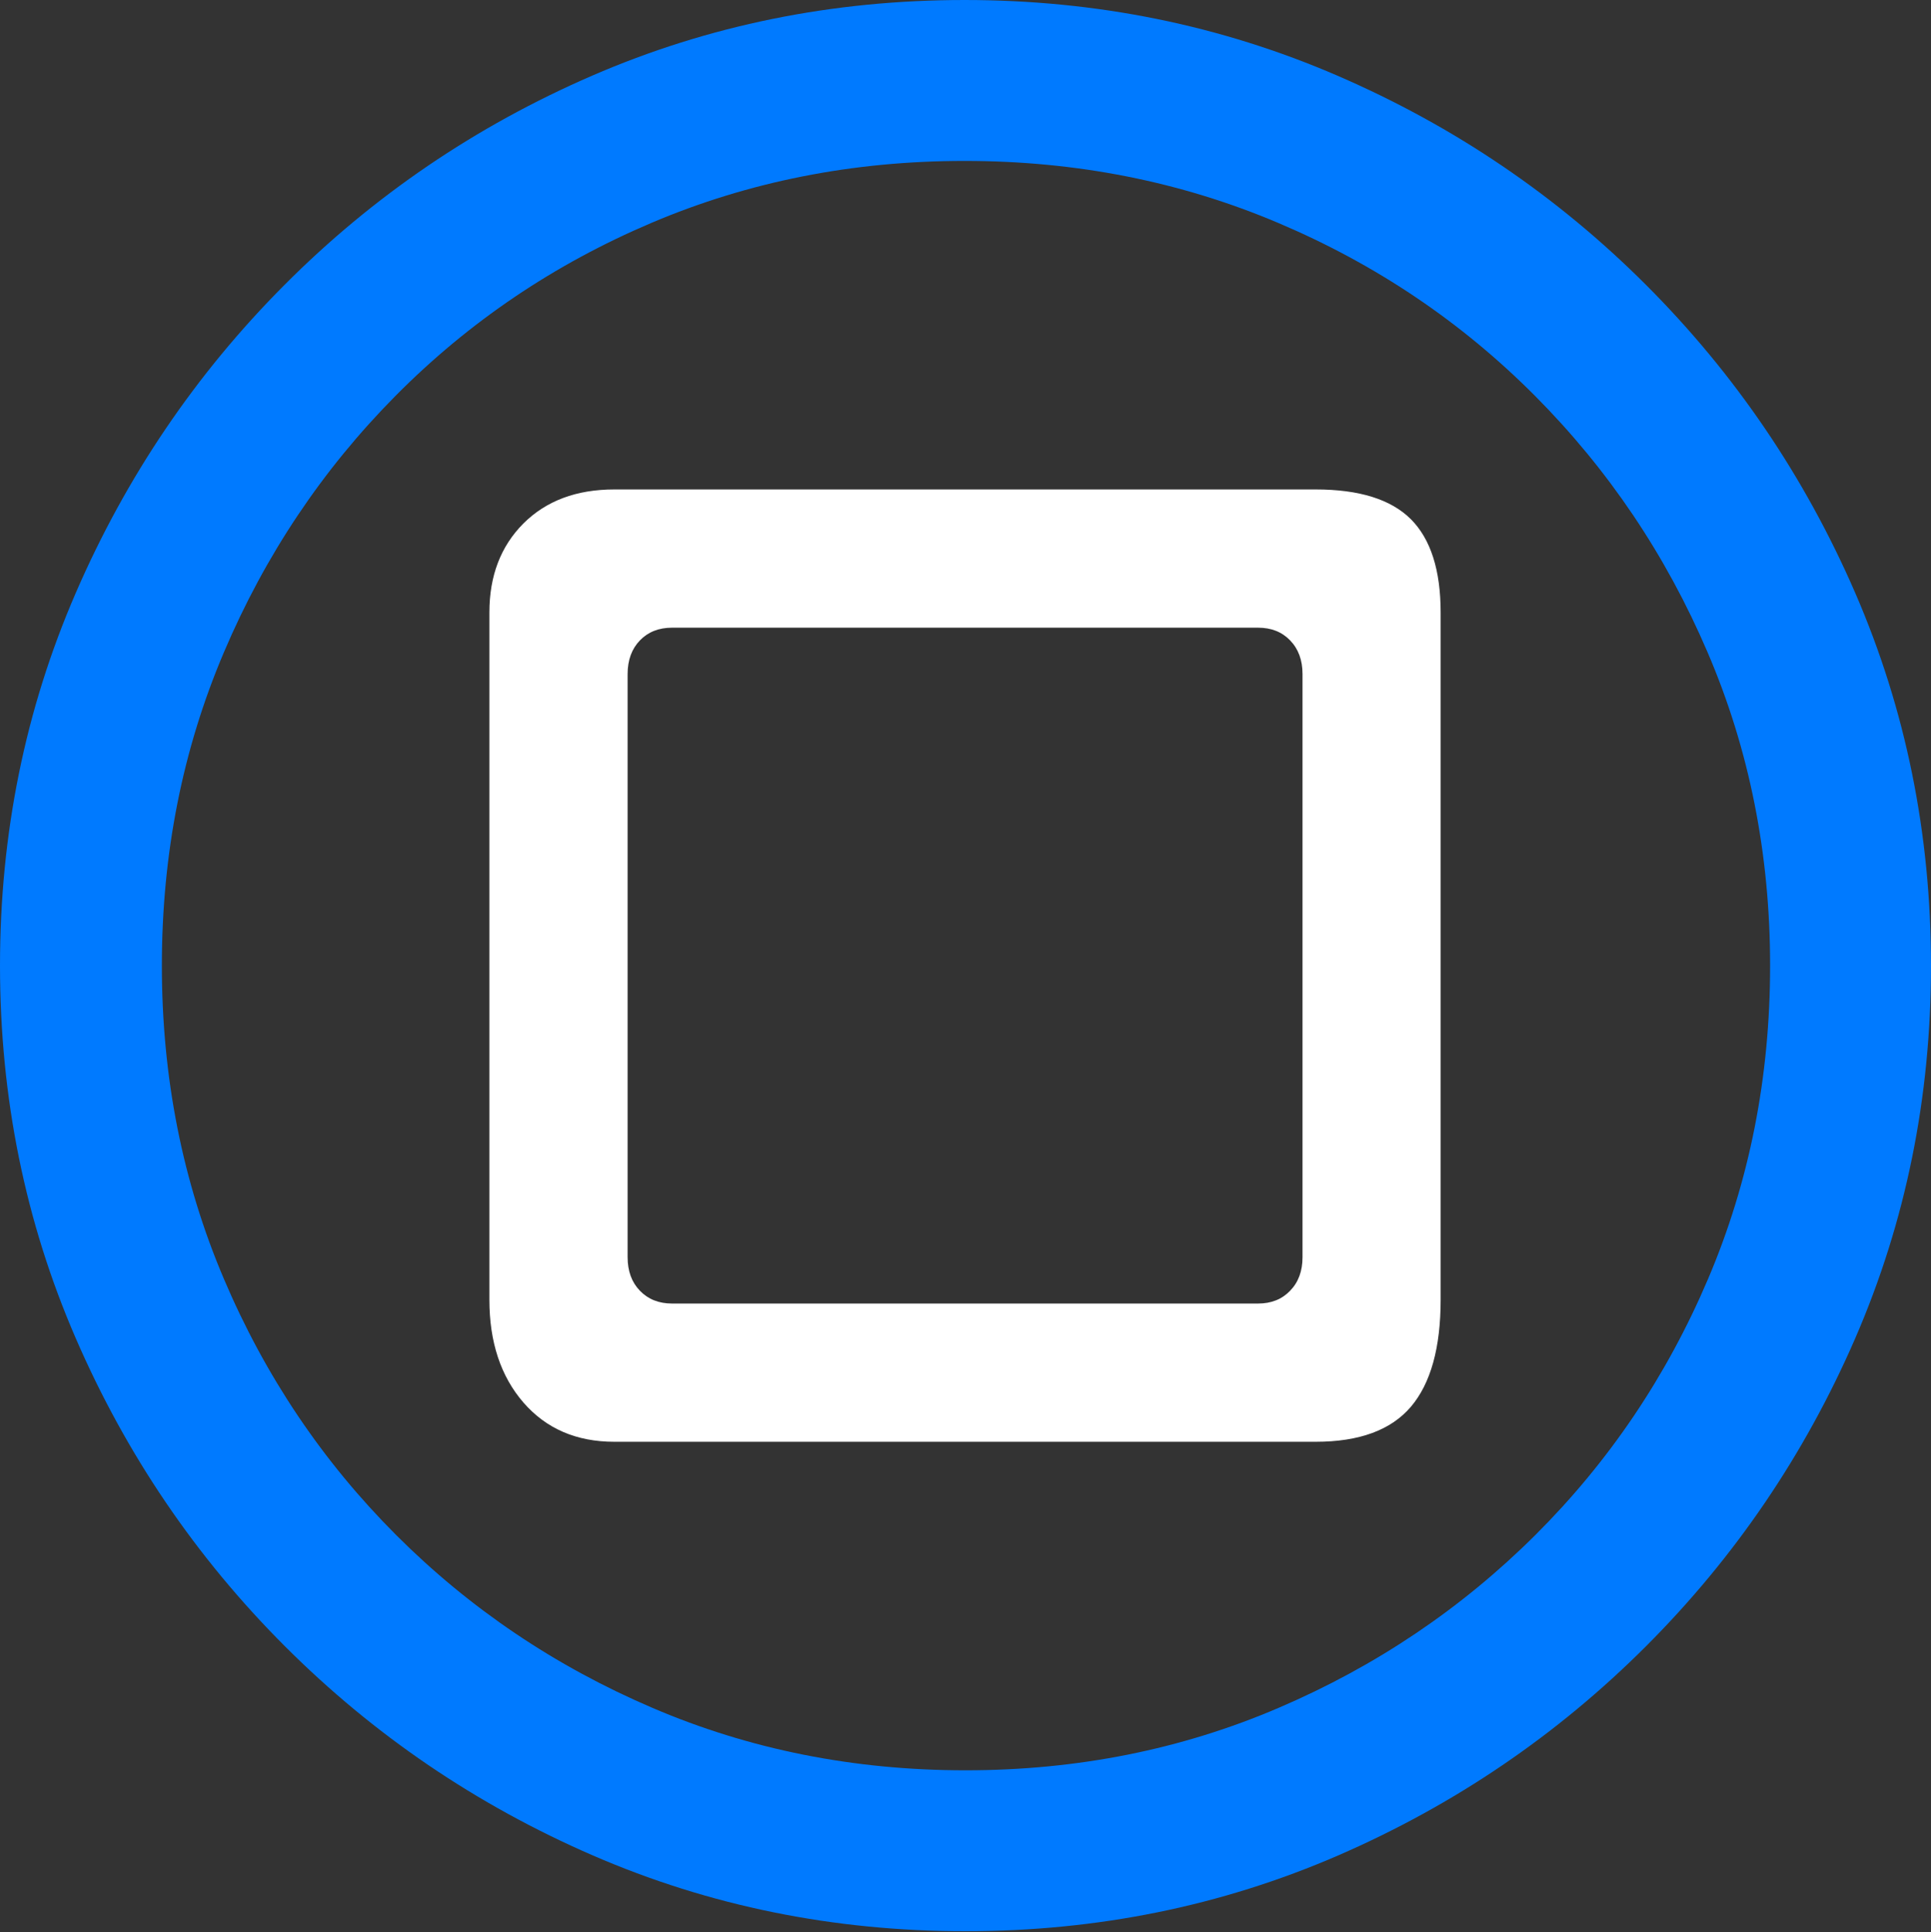 <?xml version="1.0" encoding="UTF-8"?>
<!--Generator: Apple Native CoreSVG 175.5-->
<!DOCTYPE svg
PUBLIC "-//W3C//DTD SVG 1.1//EN"
       "http://www.w3.org/Graphics/SVG/1.1/DTD/svg11.dtd">
<svg version="1.1" xmlns="http://www.w3.org/2000/svg" xmlns:xlink="http://www.w3.org/1999/xlink" width="19.922" height="19.932">
 <rect width="100%" height="100%" fill="#333333" stroke="none"/>
 <g>
  <rect height="19.932" opacity="0" width="19.922" x="0" y="0"/>
  <path d="M9.961 19.922Q12.002 19.922 13.804 19.141Q15.605 18.359 16.982 16.982Q18.359 15.605 19.141 13.804Q19.922 12.002 19.922 9.961Q19.922 7.92 19.141 6.118Q18.359 4.316 16.982 2.939Q15.605 1.562 13.799 0.781Q11.992 0 9.951 0Q7.91 0 6.108 0.781Q4.307 1.562 2.935 2.939Q1.562 4.316 0.781 6.118Q0 7.92 0 9.961Q0 12.002 0.781 13.804Q1.562 15.605 2.939 16.982Q4.316 18.359 6.118 19.141Q7.92 19.922 9.961 19.922ZM9.961 18.262Q8.232 18.262 6.729 17.617Q5.225 16.973 4.087 15.835Q2.949 14.697 2.31 13.193Q1.67 11.69 1.67 9.961Q1.67 8.232 2.31 6.729Q2.949 5.225 4.082 4.082Q5.215 2.939 6.719 2.3Q8.223 1.66 9.951 1.66Q11.68 1.66 13.188 2.3Q14.697 2.939 15.835 4.082Q16.973 5.225 17.617 6.729Q18.262 8.232 18.262 9.961Q18.262 11.69 17.622 13.193Q16.982 14.697 15.84 15.835Q14.697 16.973 13.193 17.617Q11.69 18.262 9.961 18.262Z" fill="#007aff"/>
  <path d="M6.338 14.873L13.574 14.873Q14.248 14.873 14.556 14.512Q14.863 14.15 14.863 13.408L14.863 6.318Q14.863 5.664 14.556 5.356Q14.248 5.049 13.574 5.049L6.338 5.049Q5.752 5.049 5.4 5.4Q5.049 5.752 5.049 6.318L5.049 13.408Q5.049 14.062 5.4 14.468Q5.752 14.873 6.338 14.873ZM6.934 13.447Q6.729 13.447 6.602 13.315Q6.475 13.184 6.475 12.969L6.475 6.953Q6.475 6.738 6.602 6.606Q6.729 6.475 6.934 6.475L12.979 6.475Q13.184 6.475 13.31 6.606Q13.438 6.738 13.438 6.953L13.438 12.969Q13.438 13.184 13.31 13.315Q13.184 13.447 12.979 13.447Z" fill="#ffffff"/>
 </g>
</svg>
